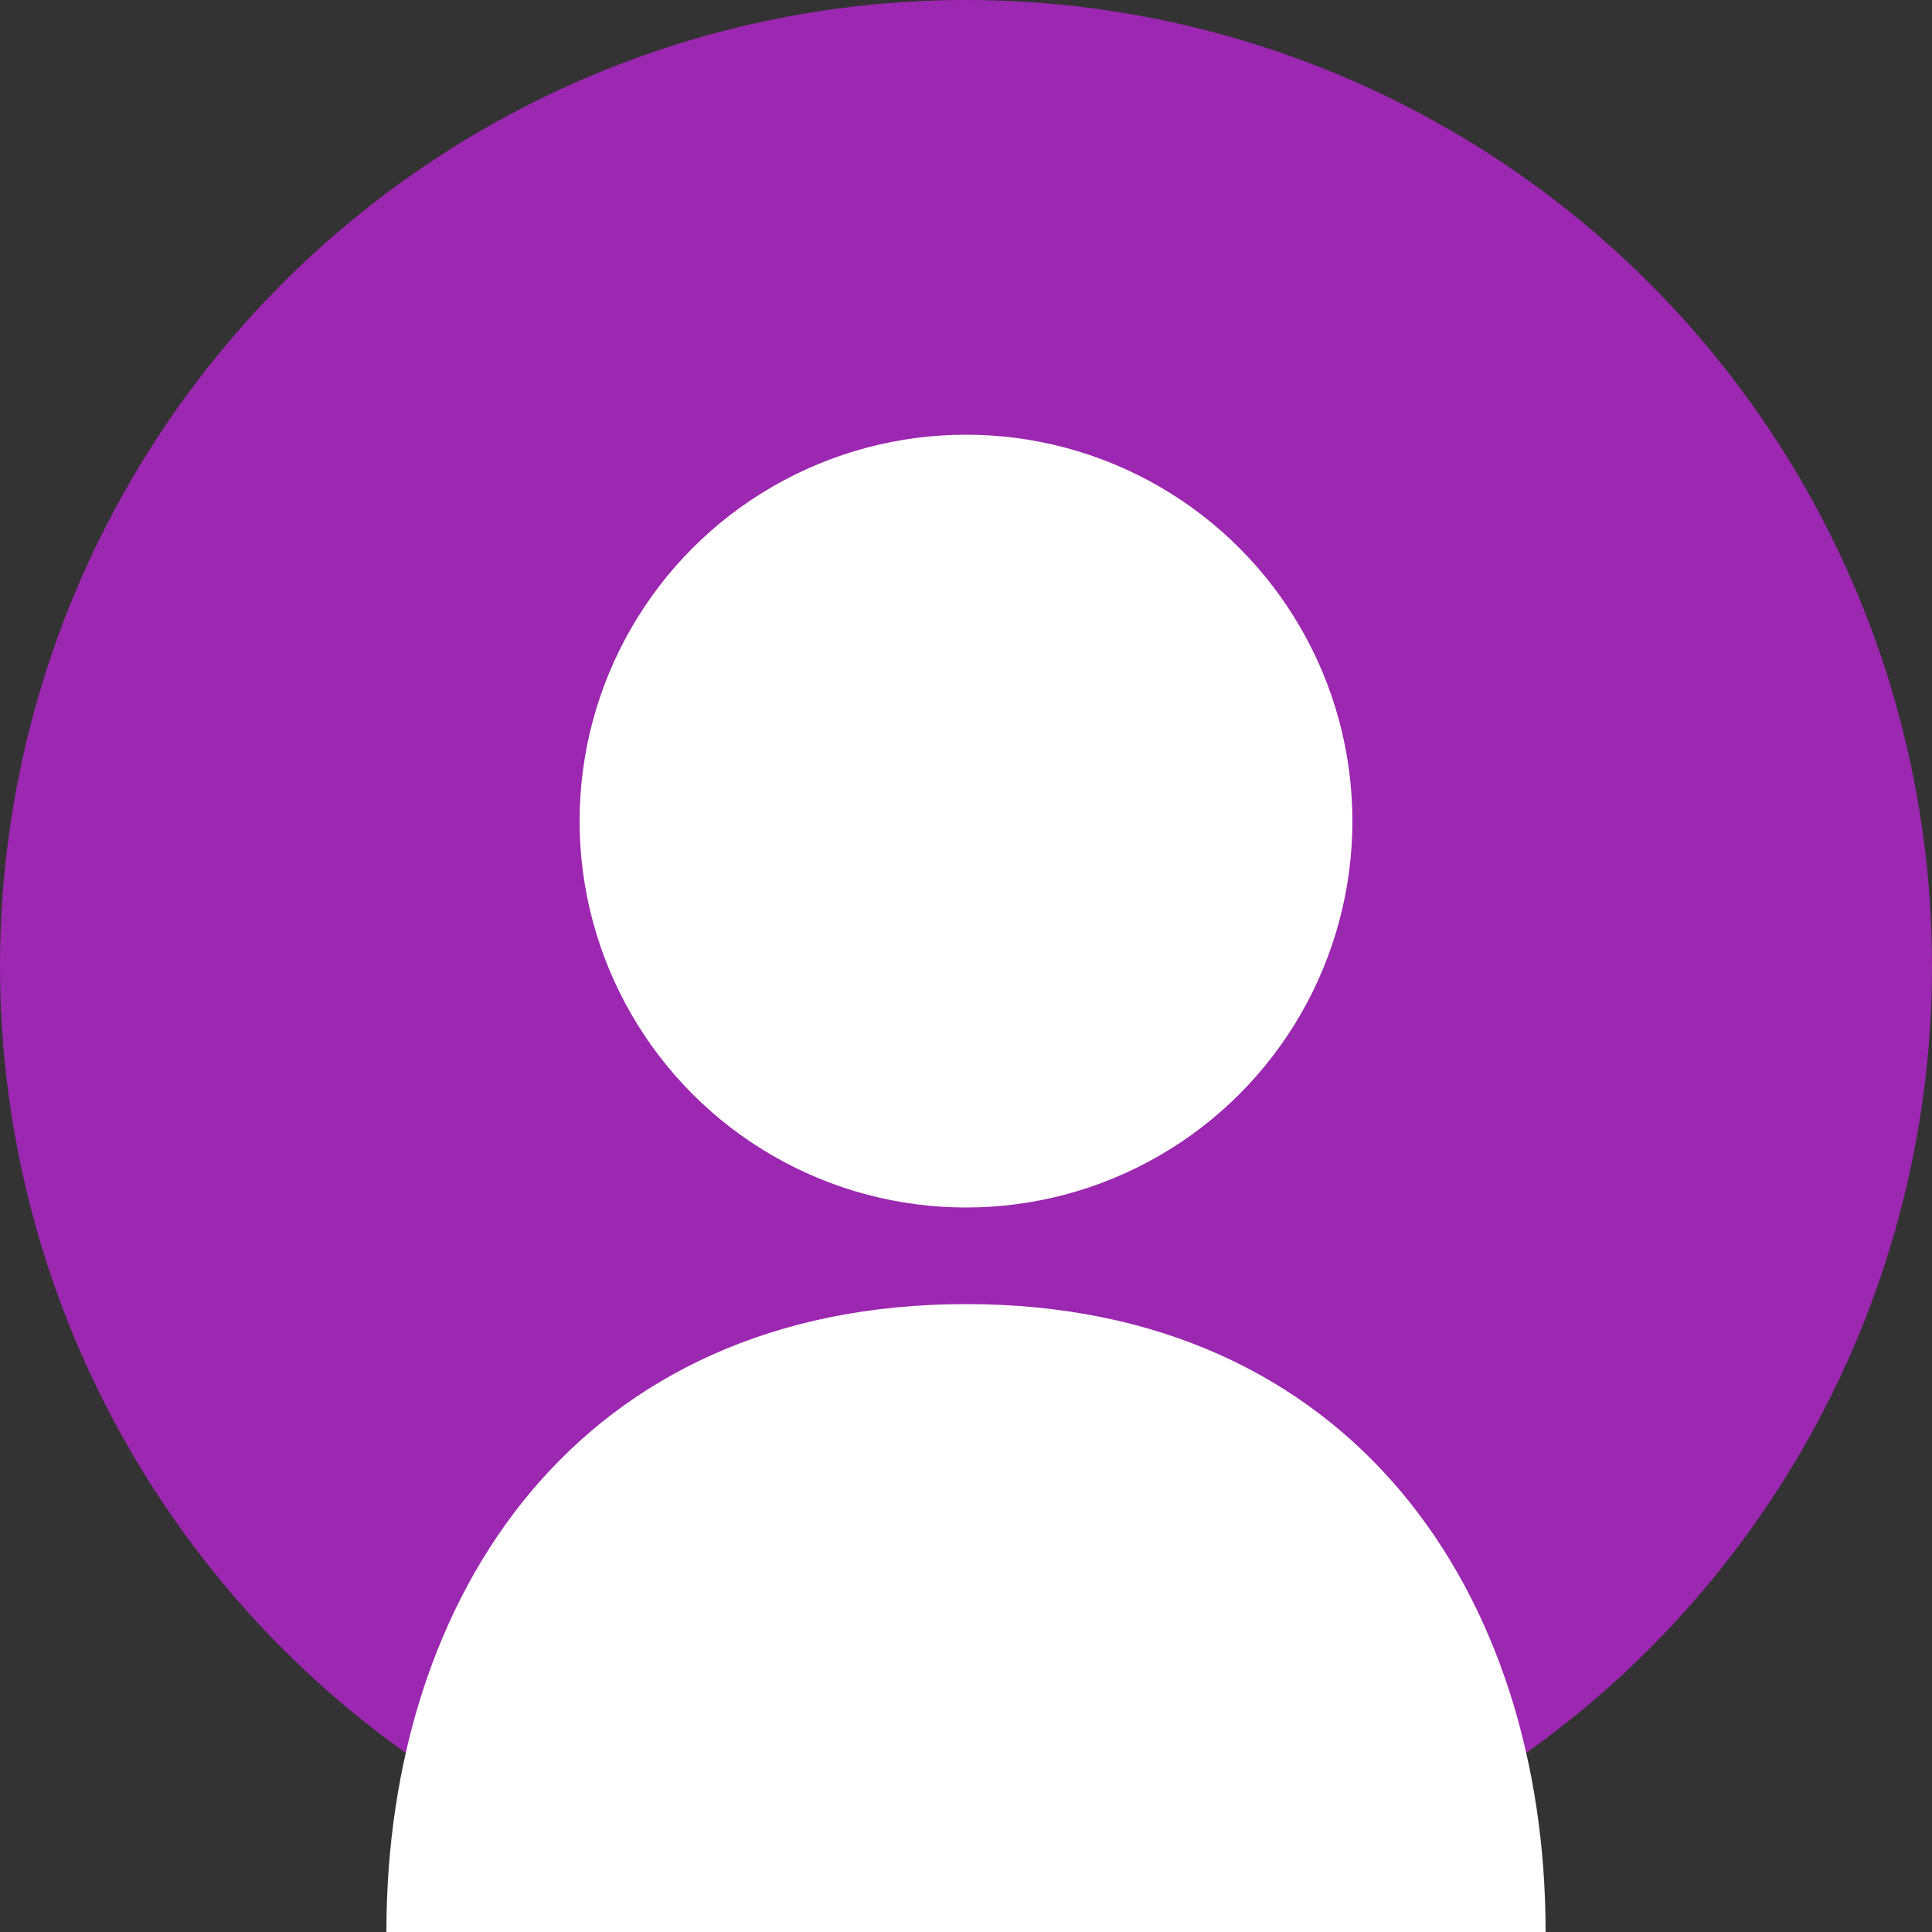 <?xml version="1.0" encoding="UTF-8" standalone="no"?>
<svg width="200" height="200" viewBox="0 0 200 200" xmlns="http://www.w3.org/2000/svg">
  <rect x="0" y="0" width="200" height="200" fill="#333333" stroke="none"/>
  <circle cx="100" cy="100" r="100" fill="#9C27B0" />
  <circle cx="100" cy="85" r="40" fill="#FFF" />
  <path d="M100 135C60 135 40 165 40 200H160C160 165 140 135 100 135Z" fill="#FFF" />
</svg>